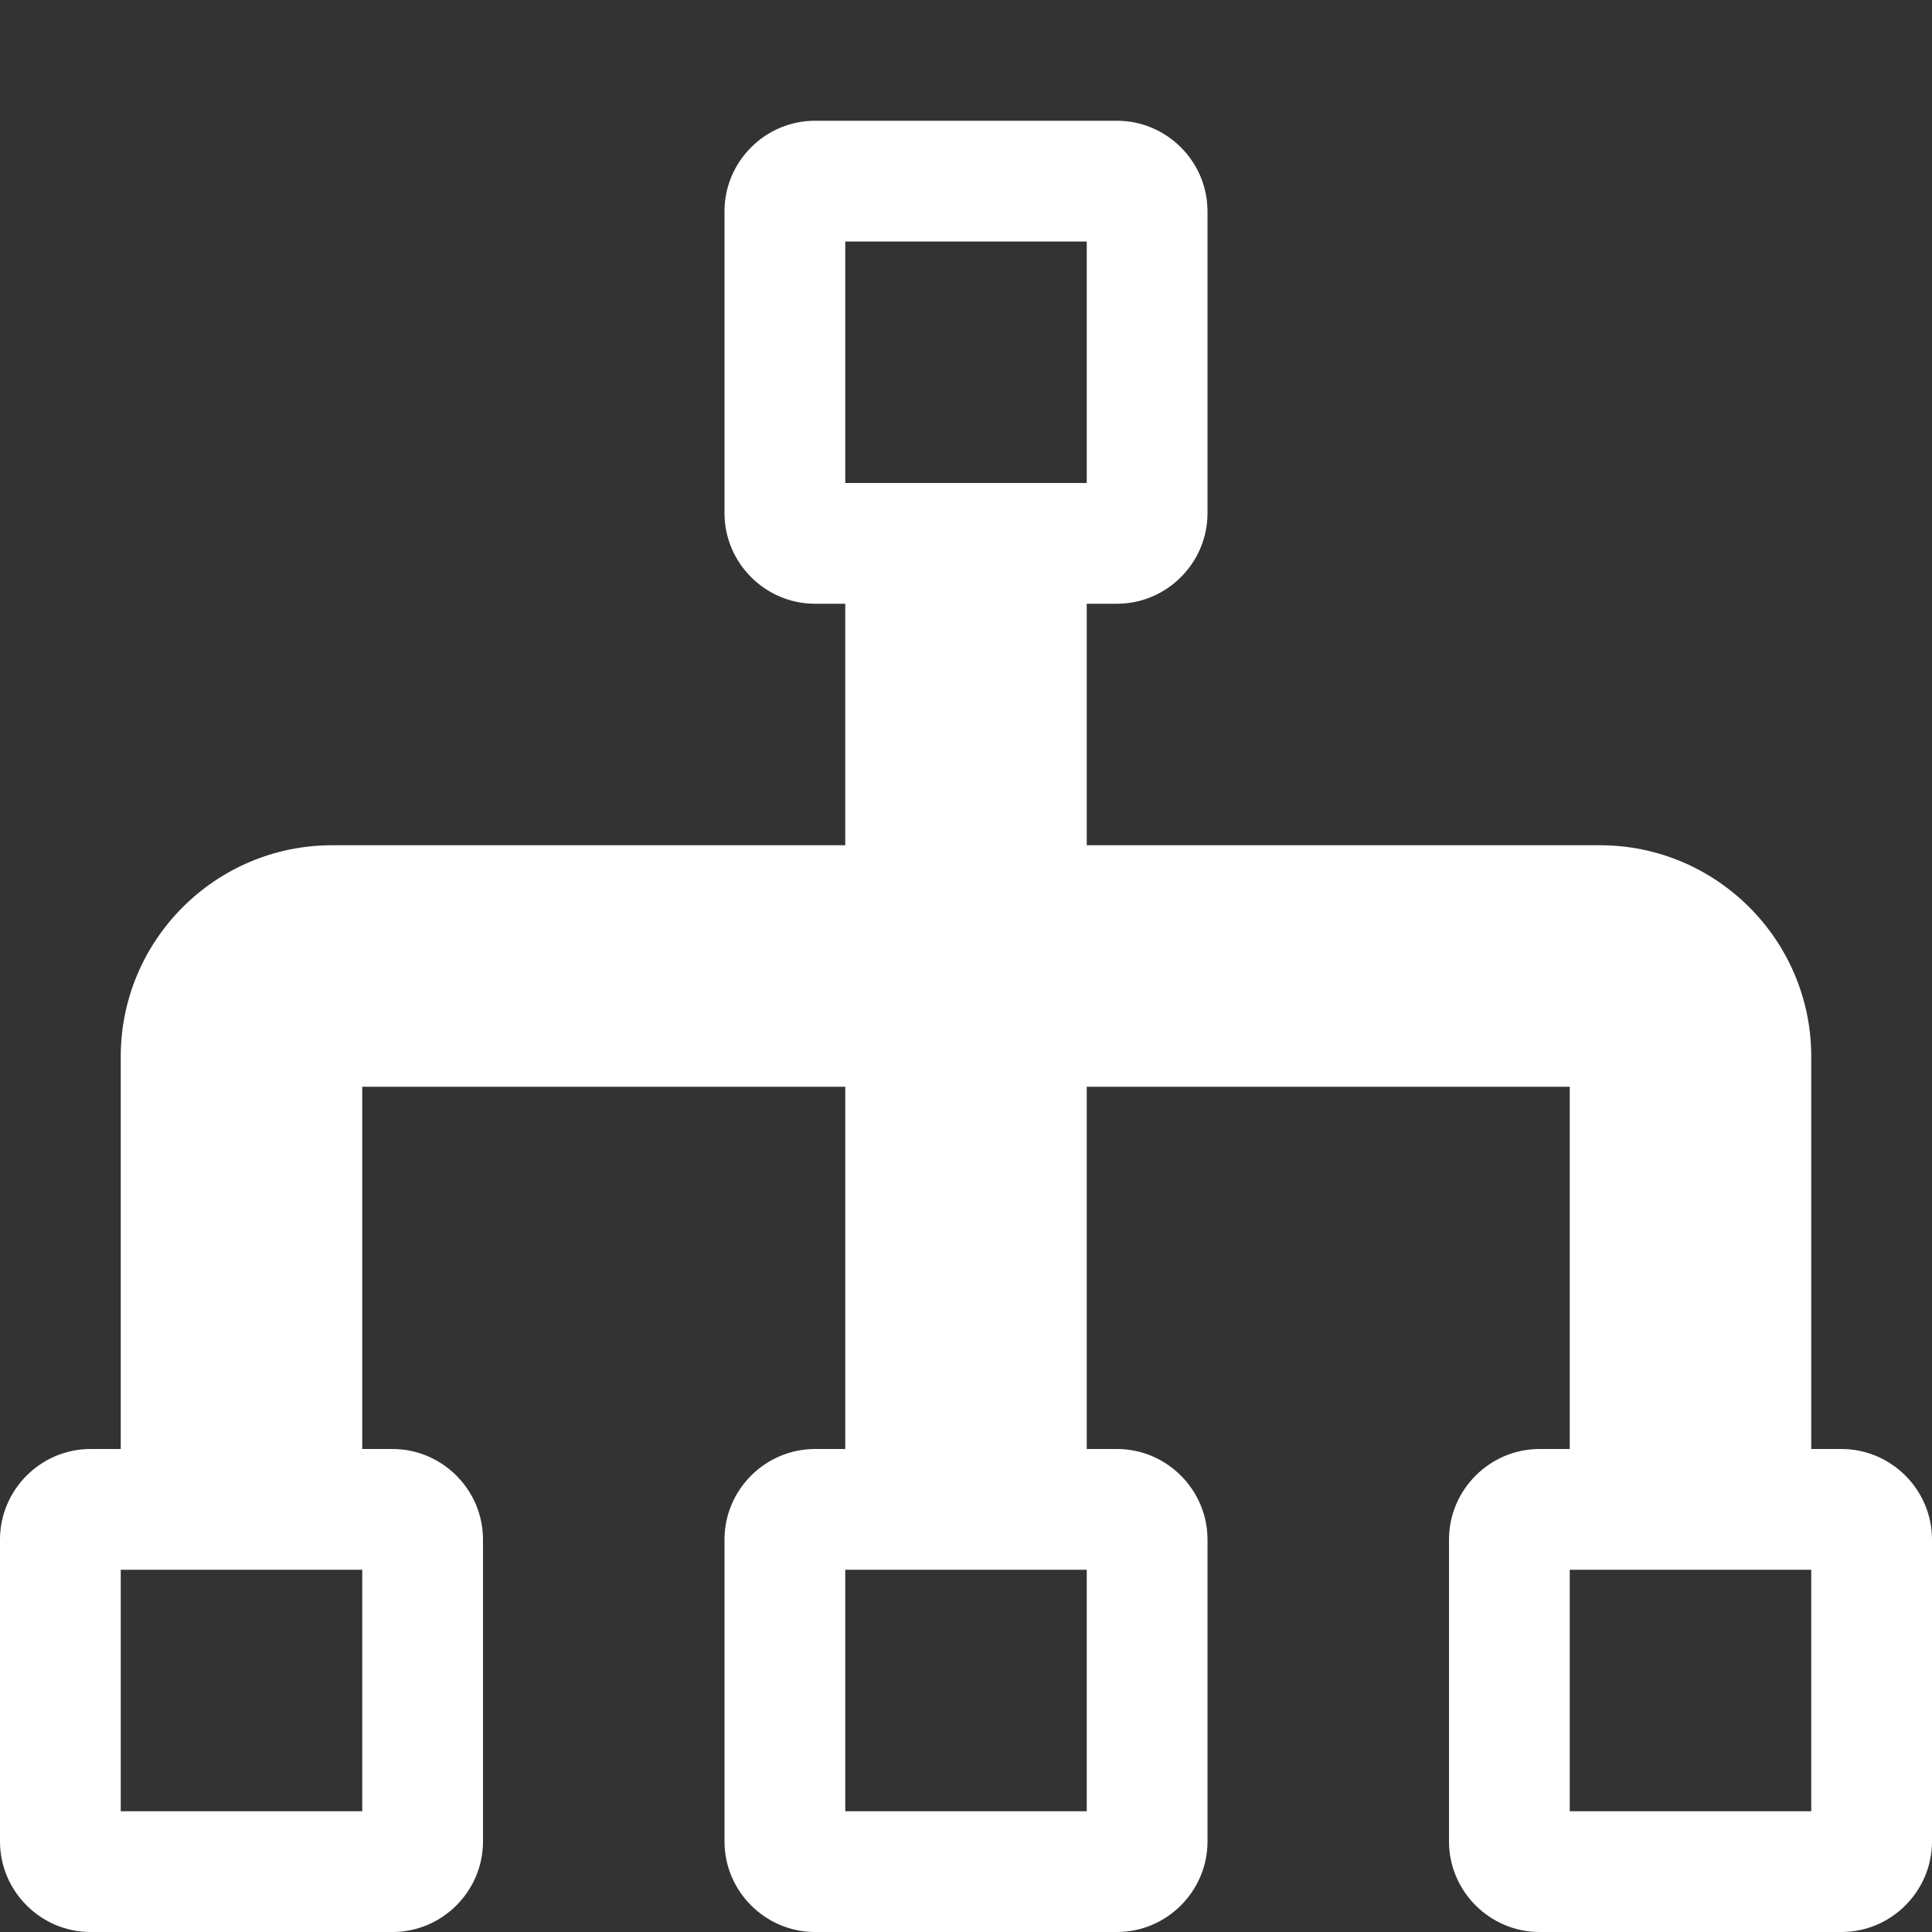 <!-- Generated by IcoMoon.io -->
<svg version="1.1" xmlns="http://www.w3.org/2000/svg" width="30" height="30" viewBox="0 0 30 30">
<rect x="0" y="0" width="30" height="30" fill="#333333" stroke="none"/>
<title>tree</title>
<path fill="#fff" d="M28.594 22.5h-0.469v-6.094c0-1.809-1.472-3.281-3.281-3.281h-7.969v-3.75h0.469c0.773 0 1.406-0.633 1.406-1.406v-4.688c0-0.773-0.633-1.406-1.406-1.406h-4.688c-0.773 0-1.406 0.633-1.406 1.406v4.688c0 0.773 0.633 1.406 1.406 1.406h0.469v3.75h-7.969c-1.809 0-3.281 1.472-3.281 3.281v6.094h-0.469c-0.773 0-1.406 0.633-1.406 1.406v4.688c0 0.773 0.633 1.406 1.406 1.406h4.688c0.773 0 1.406-0.633 1.406-1.406v-4.688c0-0.773-0.633-1.406-1.406-1.406h-0.469v-5.625h7.5v5.625h-0.469c-0.773 0-1.406 0.633-1.406 1.406v4.688c0 0.773 0.633 1.406 1.406 1.406h4.688c0.773 0 1.406-0.633 1.406-1.406v-4.688c0-0.773-0.633-1.406-1.406-1.406h-0.469v-5.625h7.5v5.625h-0.469c-0.773 0-1.406 0.633-1.406 1.406v4.688c0 0.773 0.633 1.406 1.406 1.406h4.688c0.773 0 1.406-0.633 1.406-1.406v-4.688c0-0.773-0.633-1.406-1.406-1.406zM5.625 28.125h-3.75v-3.75h3.75v3.75zM16.875 28.125h-3.75v-3.75h3.75v3.75zM13.125 7.5v-3.75h3.75v3.75h-3.75zM28.125 28.125h-3.75v-3.75h3.75v3.75z"></path>
</svg>
